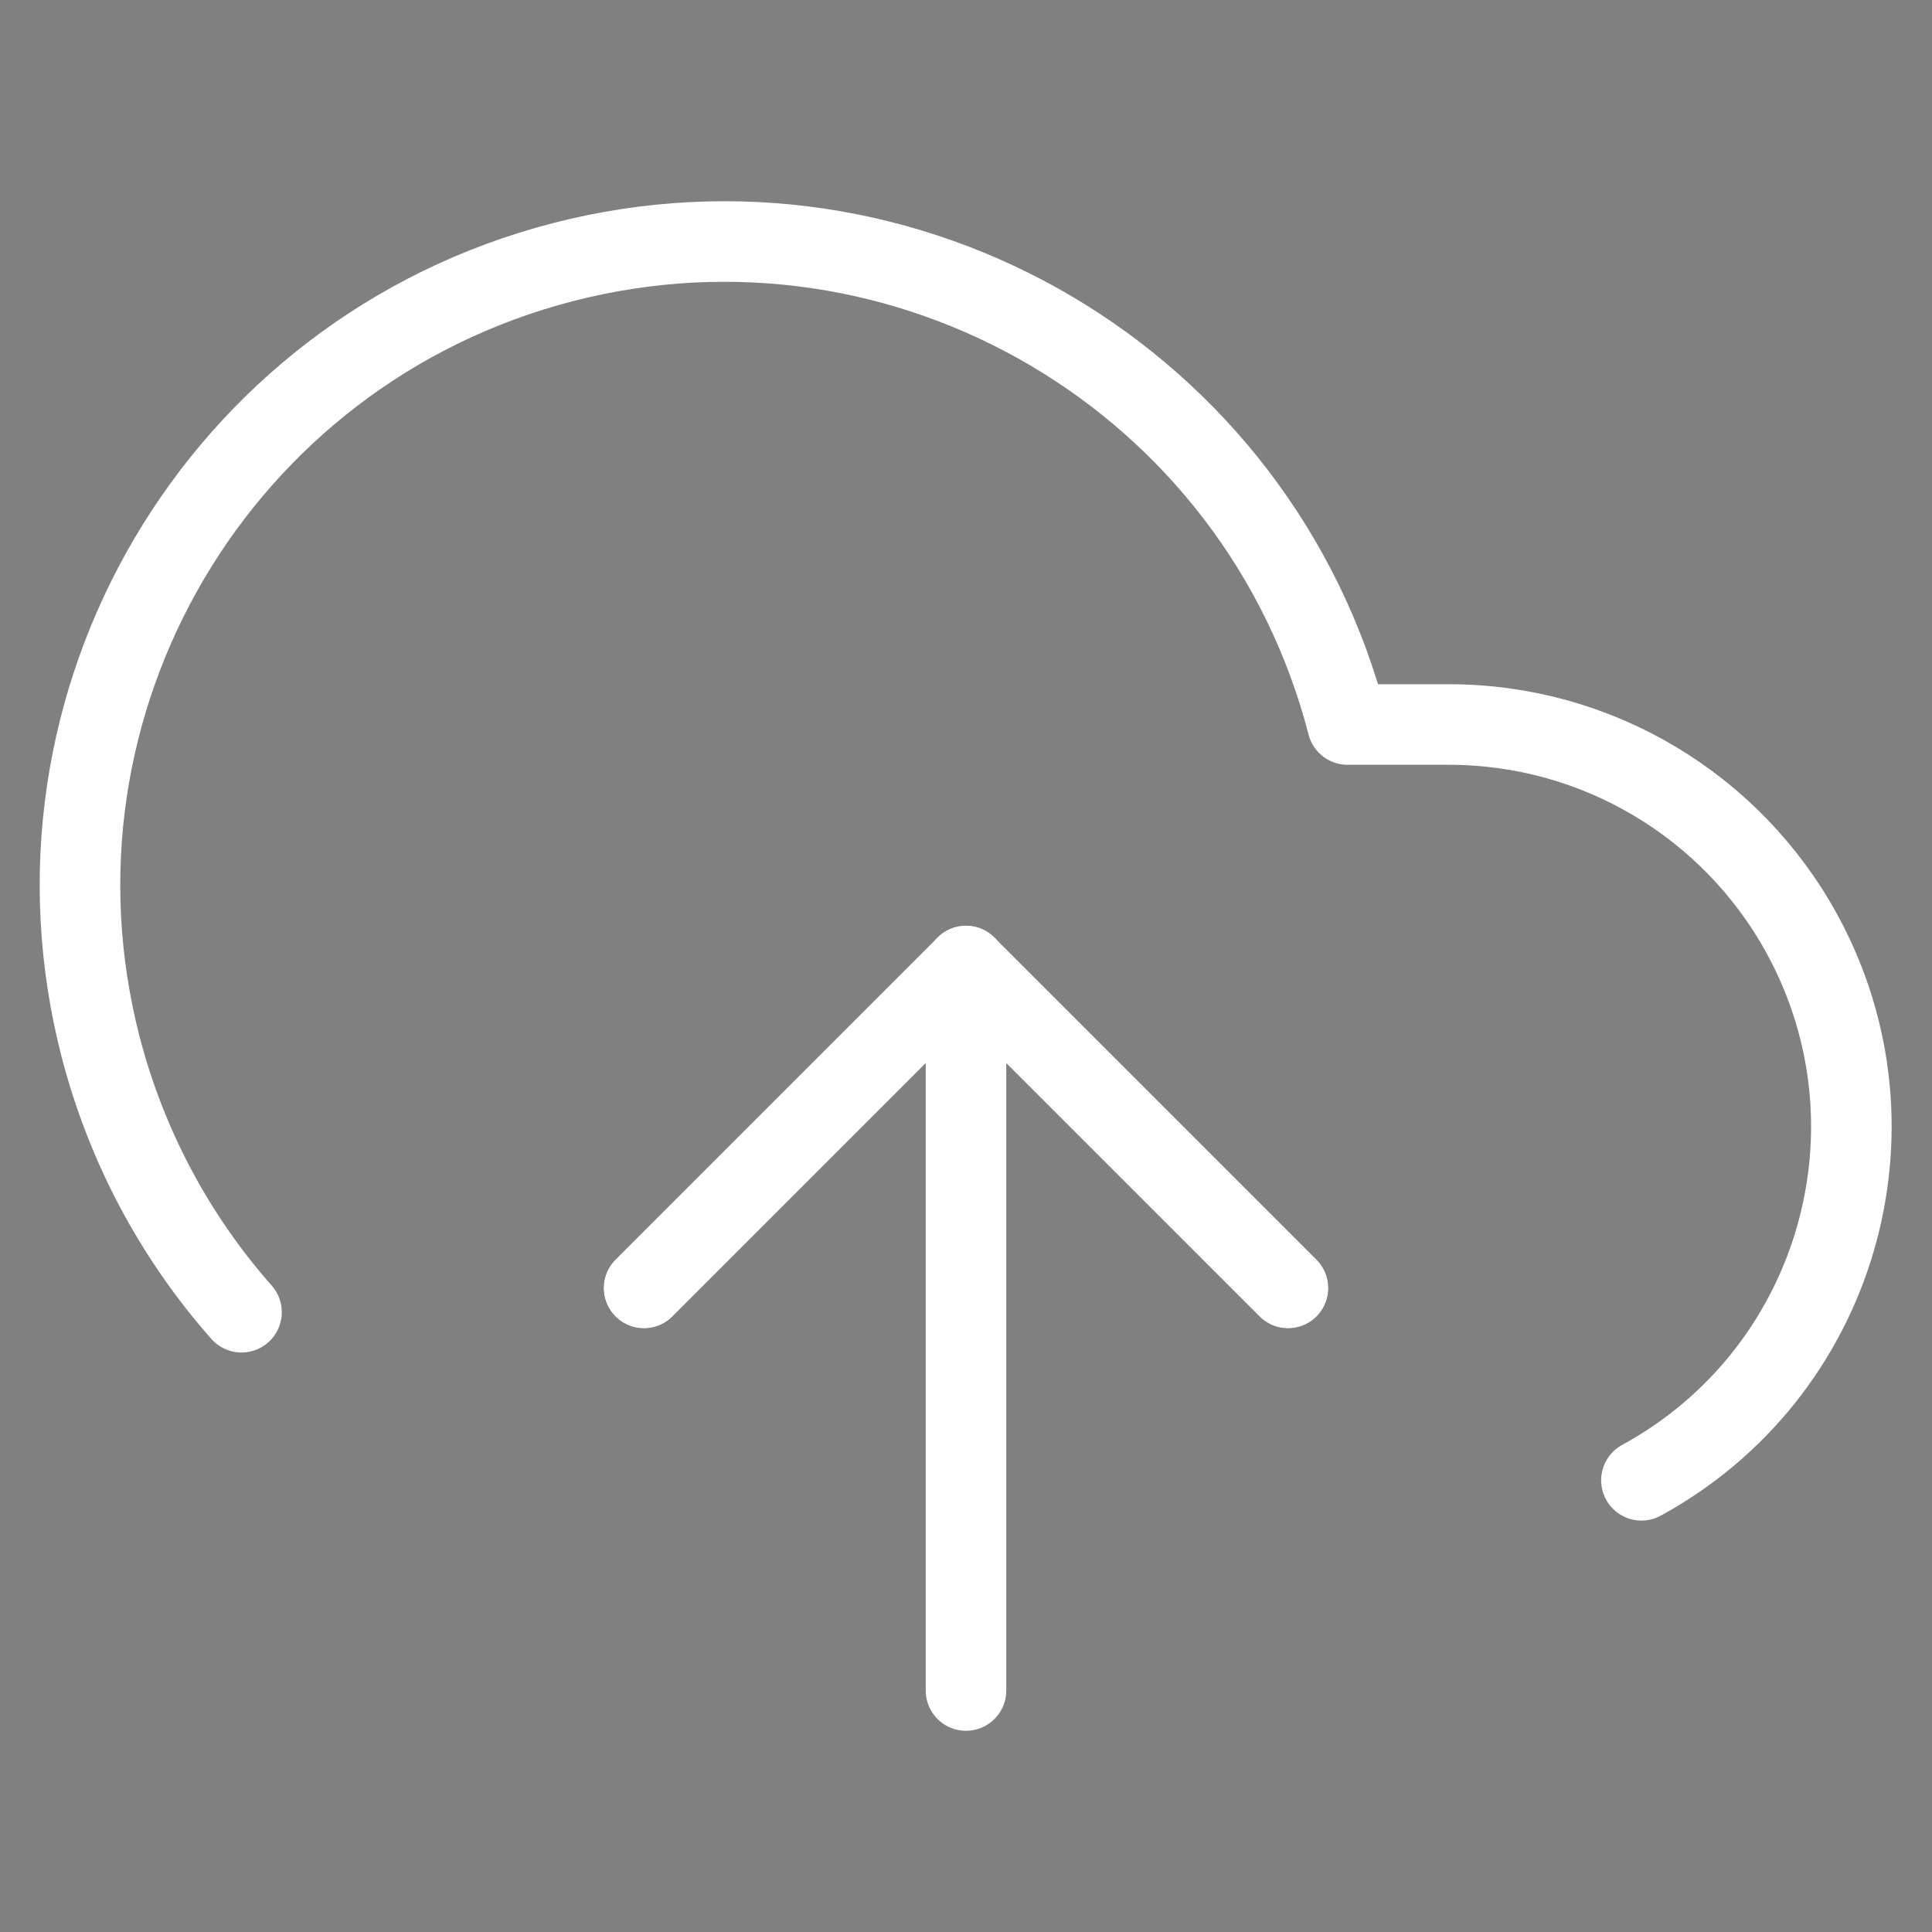 <?xml version="1.0" encoding="UTF-8"?>
<svg id="Layer_1" data-name="Layer 1" xmlns="http://www.w3.org/2000/svg" viewBox="0 0 100 100">
  <rect x="0" y="0" width="100" height="100" fill="#808080" stroke="none"/>
  <defs>
    <style>
      .cls-1 {
        stroke: #000;
      }

      .cls-1, .cls-2 {
        fill: none;
        stroke-linecap: round;
        stroke-linejoin: round;
        stroke-width: 4.17px;
      }

      .cls-2 {
        stroke: #fff;
      }
    </style>
  </defs>
  <polyline class="cls-1" points="66.67 66.67 50 50 33.33 66.67"/>
  <line class="cls-2" x1="50" y1="50" x2="50" y2="87.5"/>
  <path class="cls-2" d="m84.96,76.62c10.1-5.51,13.83-18.16,8.32-28.26-3.65-6.69-10.66-10.86-18.28-10.86h-5.25c-4.61-17.82-22.79-28.54-40.62-23.93S.6,36.36,5.21,54.19c1.32,5.09,3.81,9.79,7.29,13.73"/>
  <polyline class="cls-2" points="66.67 66.67 50 50 33.33 66.67"/>
</svg>